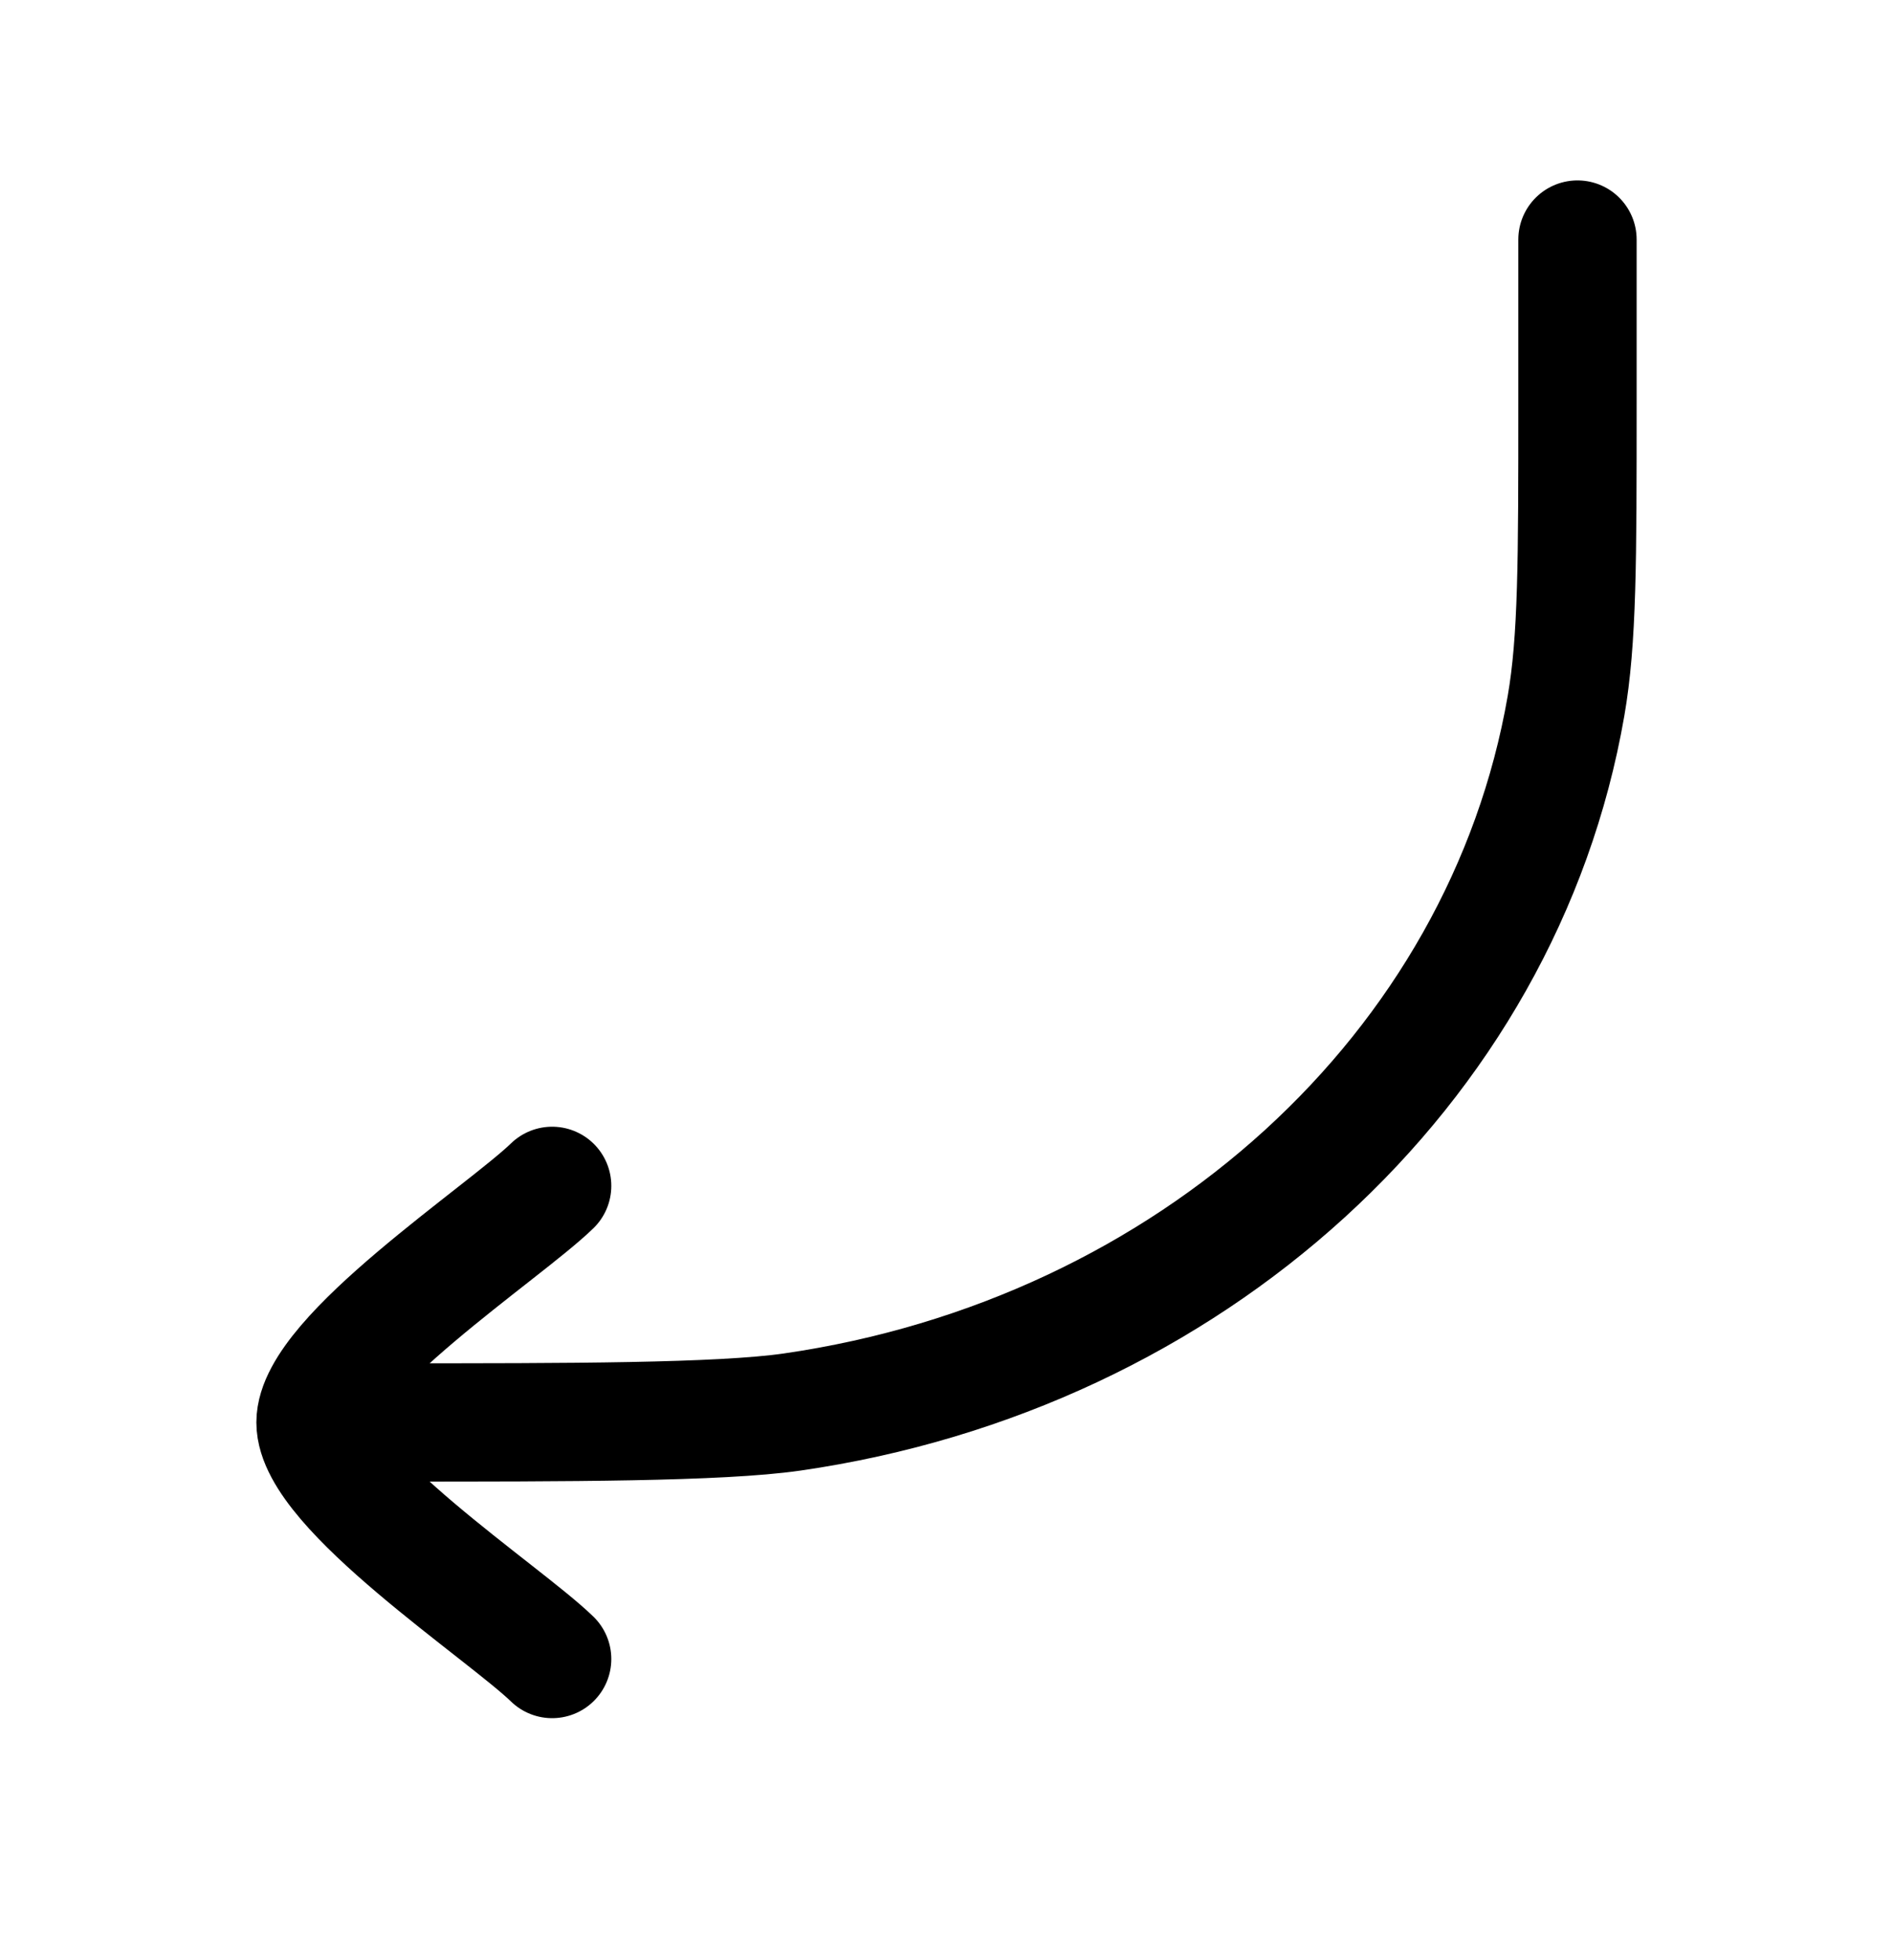 <svg width="28" height="29" viewBox="0 0 28 29" fill="none" xmlns="http://www.w3.org/2000/svg">
<path d="M23.333 3.544V5.968C23.333 8.302 23.333 9.469 23.163 10.446C22.23 15.822 17.609 20.038 11.716 20.89C10.646 21.044 8.392 21.044 5.833 21.044" stroke="black" stroke-width="1.75" stroke-linecap="round" stroke-linejoin="round"/>
<path d="M8.167 24.544C7.459 23.856 4.667 22.025 4.667 21.044C4.667 20.064 7.459 18.233 8.167 17.544" stroke="black" stroke-width="1.75" stroke-linecap="round" stroke-linejoin="round"/>
</svg>
